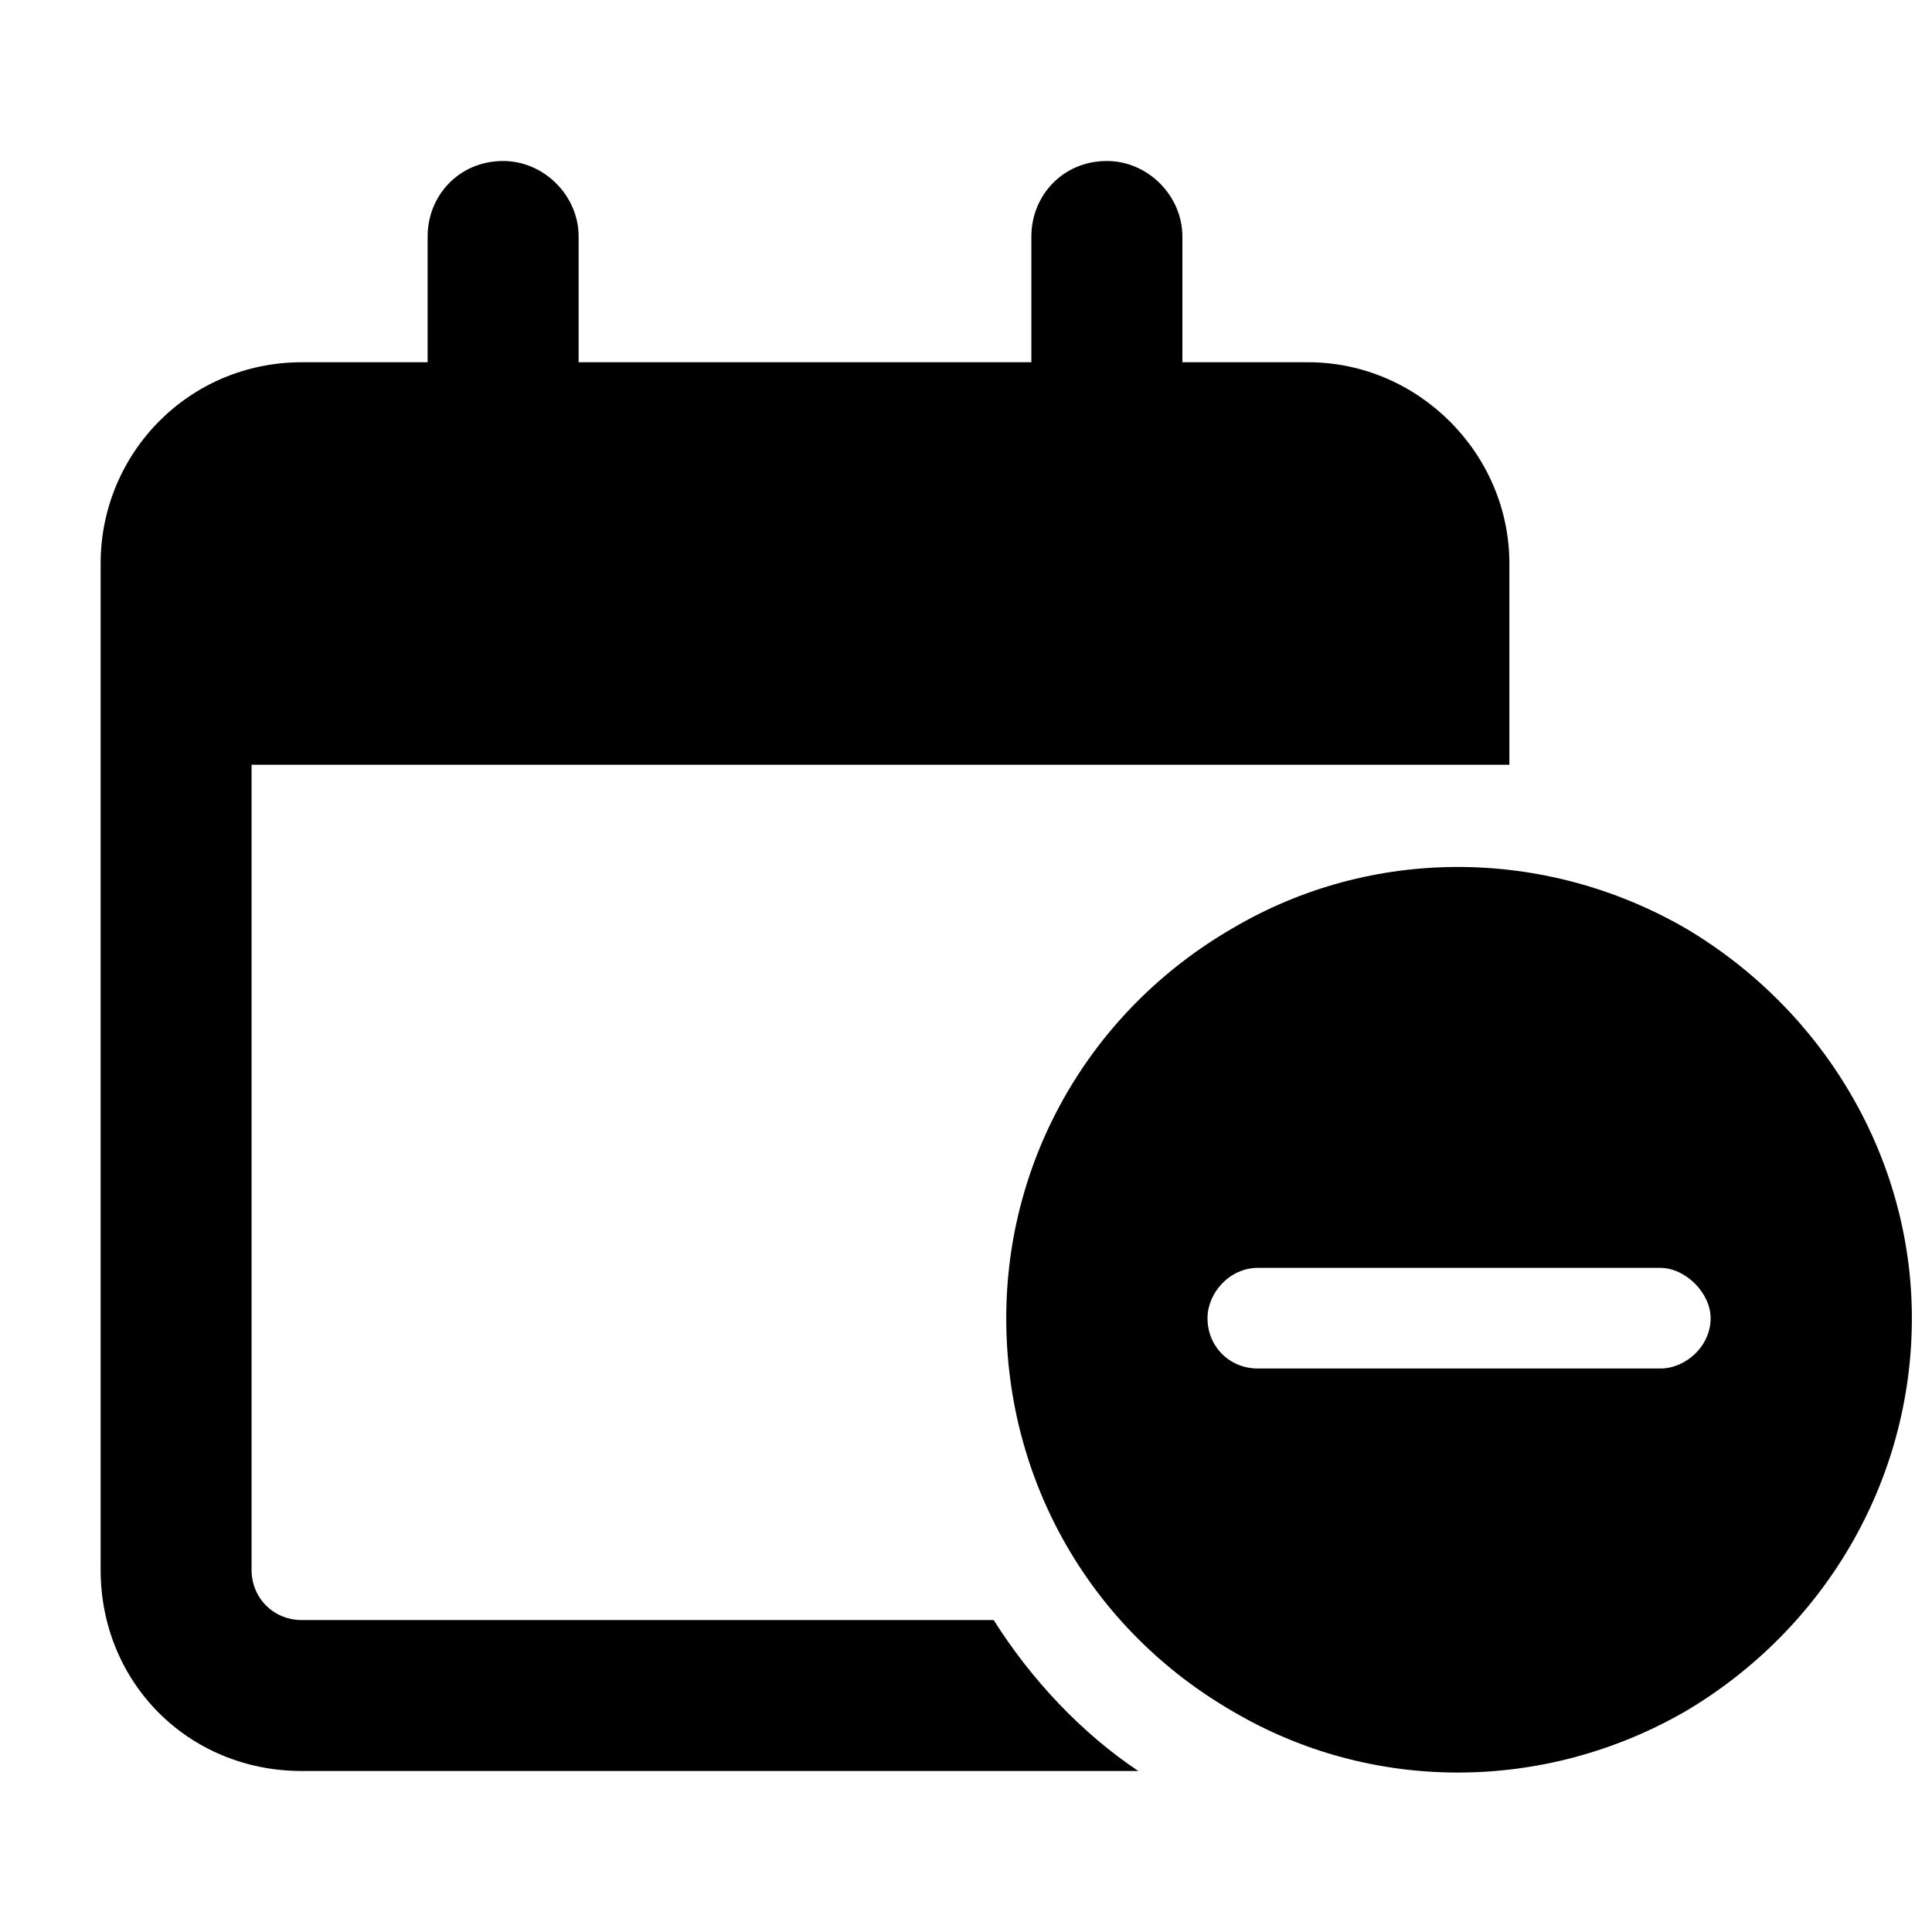 <svg width="24" height="24" viewBox="0 0 24 24" fill="none" xmlns="http://www.w3.org/2000/svg">
<path d="M6.25 2C6.758 2 7.188 2.43 7.188 2.938V4.5H12.812V2.938C12.812 2.43 13.203 2 13.75 2C14.258 2 14.688 2.43 14.688 2.938V4.5H16.25C17.617 4.5 18.75 5.633 18.75 7V7.625V9.5H18.125H16.875H15H3.125V19.5C3.125 19.852 3.398 20.125 3.75 20.125H12.344C12.812 20.867 13.438 21.531 14.141 22H3.75C2.344 22 1.25 20.906 1.25 19.5V9.5V7.625V7C1.25 5.633 2.344 4.5 3.75 4.5H5.312V2.938C5.312 2.43 5.703 2 6.25 2ZM12.5 16.375C12.5 14.383 13.555 12.547 15.312 11.531C17.031 10.516 19.18 10.516 20.938 11.531C22.656 12.547 23.75 14.383 23.75 16.375C23.75 18.406 22.656 20.242 20.938 21.258C19.18 22.273 17.031 22.273 15.312 21.258C13.555 20.242 12.5 18.406 12.5 16.375ZM21.25 16.375C21.25 16.062 20.938 15.75 20.625 15.75H15.625C15.273 15.75 15 16.062 15 16.375C15 16.727 15.273 17 15.625 17H20.625C20.938 17 21.25 16.727 21.25 16.375Z" fill="black"/>
</svg>
